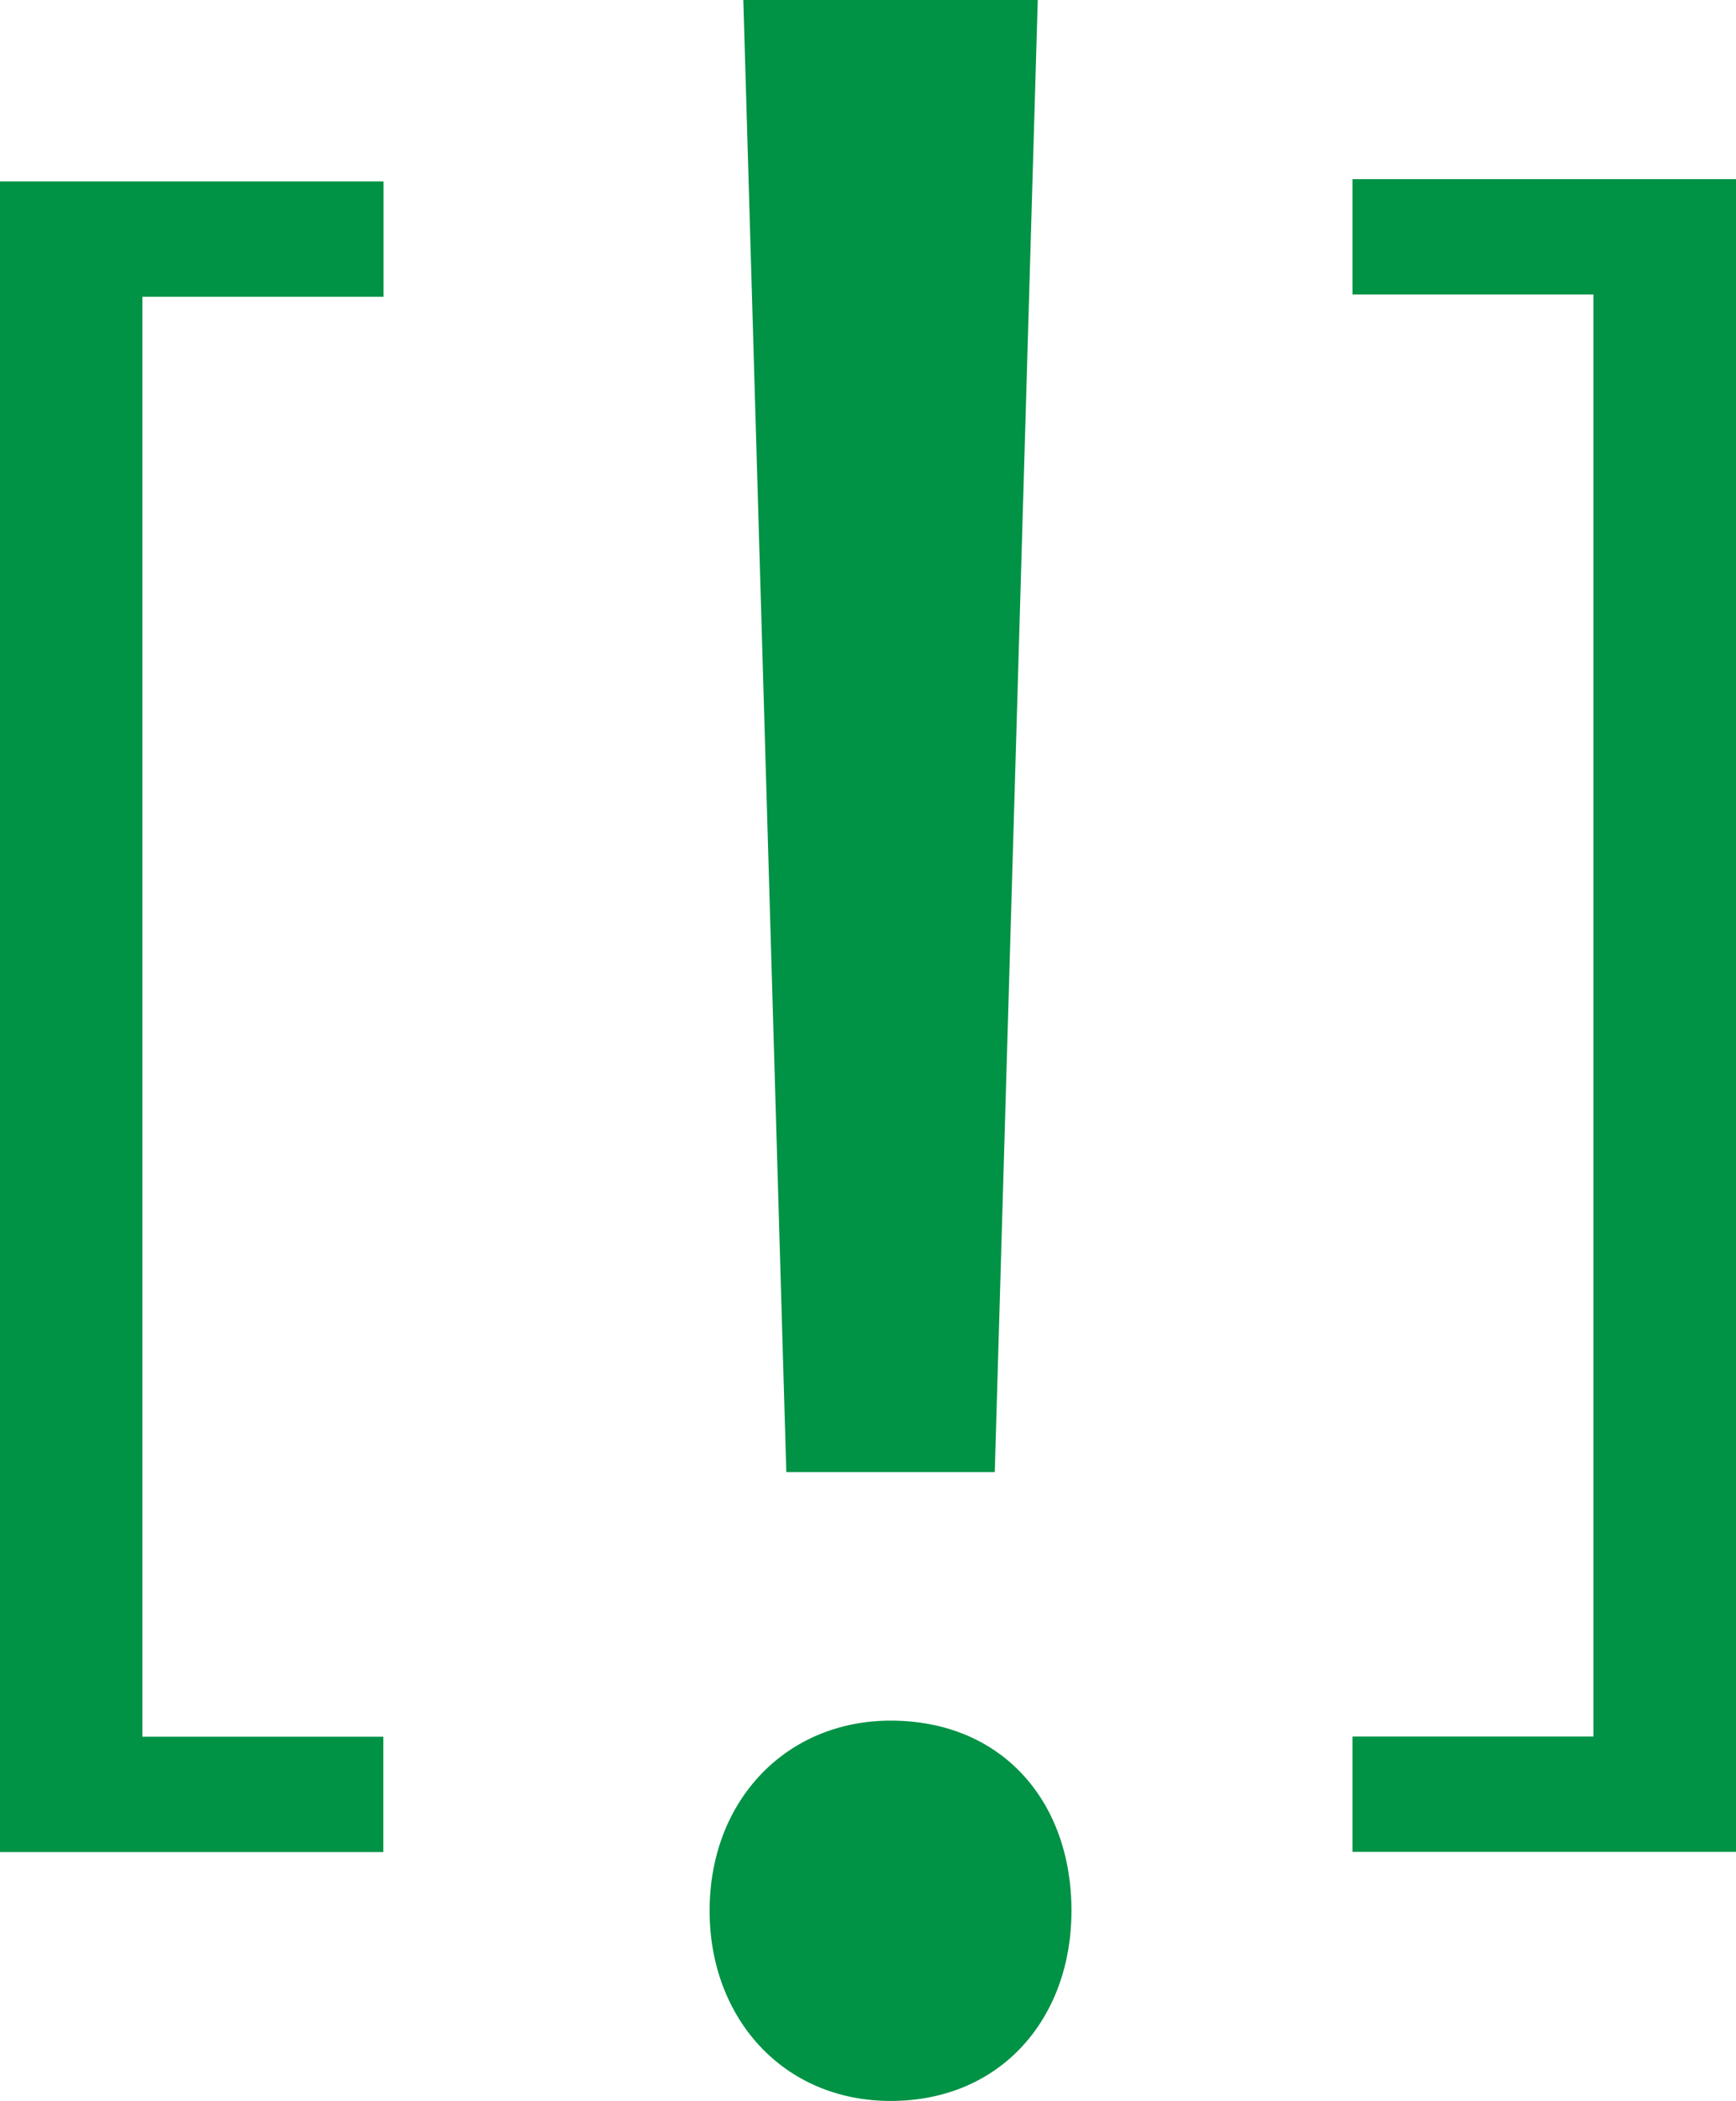 <?xml version="1.0" encoding="utf-8"?>
<!-- Generator: Adobe Illustrator 16.0.0, SVG Export Plug-In . SVG Version: 6.00 Build 0)  -->
<!DOCTYPE svg PUBLIC "-//W3C//DTD SVG 1.1//EN" "http://www.w3.org/Graphics/SVG/1.1/DTD/svg11.dtd">
<svg version="1.1" id="Layer_1" xmlns="http://www.w3.org/2000/svg" xmlns:xlink="http://www.w3.org/1999/xlink" x="0px" y="0px"
	 width="9.935px" height="12.021px" viewBox="0 0 9.935 12.021" enable-background="new 0 0 9.935 12.021" xml:space="preserve">
<g>
	<path fill="#009245" d="M0,10.596V1.038h2.195v0.66H0.815v8.239h1.379v0.66H0z"/>
	<path fill="#009245" d="M9.935,1.025v9.571H7.74v-0.66h1.379V1.685H7.74v-0.66H9.935z"/>
</g>
<g>
	<path fill="#009245" d="M4.061,10.933c0-0.632,0.439-1.088,1.036-1.088c0.632,0,1.035,0.456,1.035,1.088
		c0,0.614-0.403,1.088-1.035,1.088C4.482,12.021,4.061,11.547,4.061,10.933z M4.5,8.423L4.254,0h1.685L5.693,8.423H4.5z"/>
</g>
<g>
</g>
<g>
</g>
<g>
</g>
<g>
</g>
<g>
</g>
<g>
</g>
<g>
</g>
<g>
</g>
<g>
</g>
<g>
</g>
<g>
</g>
<g>
</g>
<g>
</g>
<g>
</g>
<g>
</g>
</svg>
